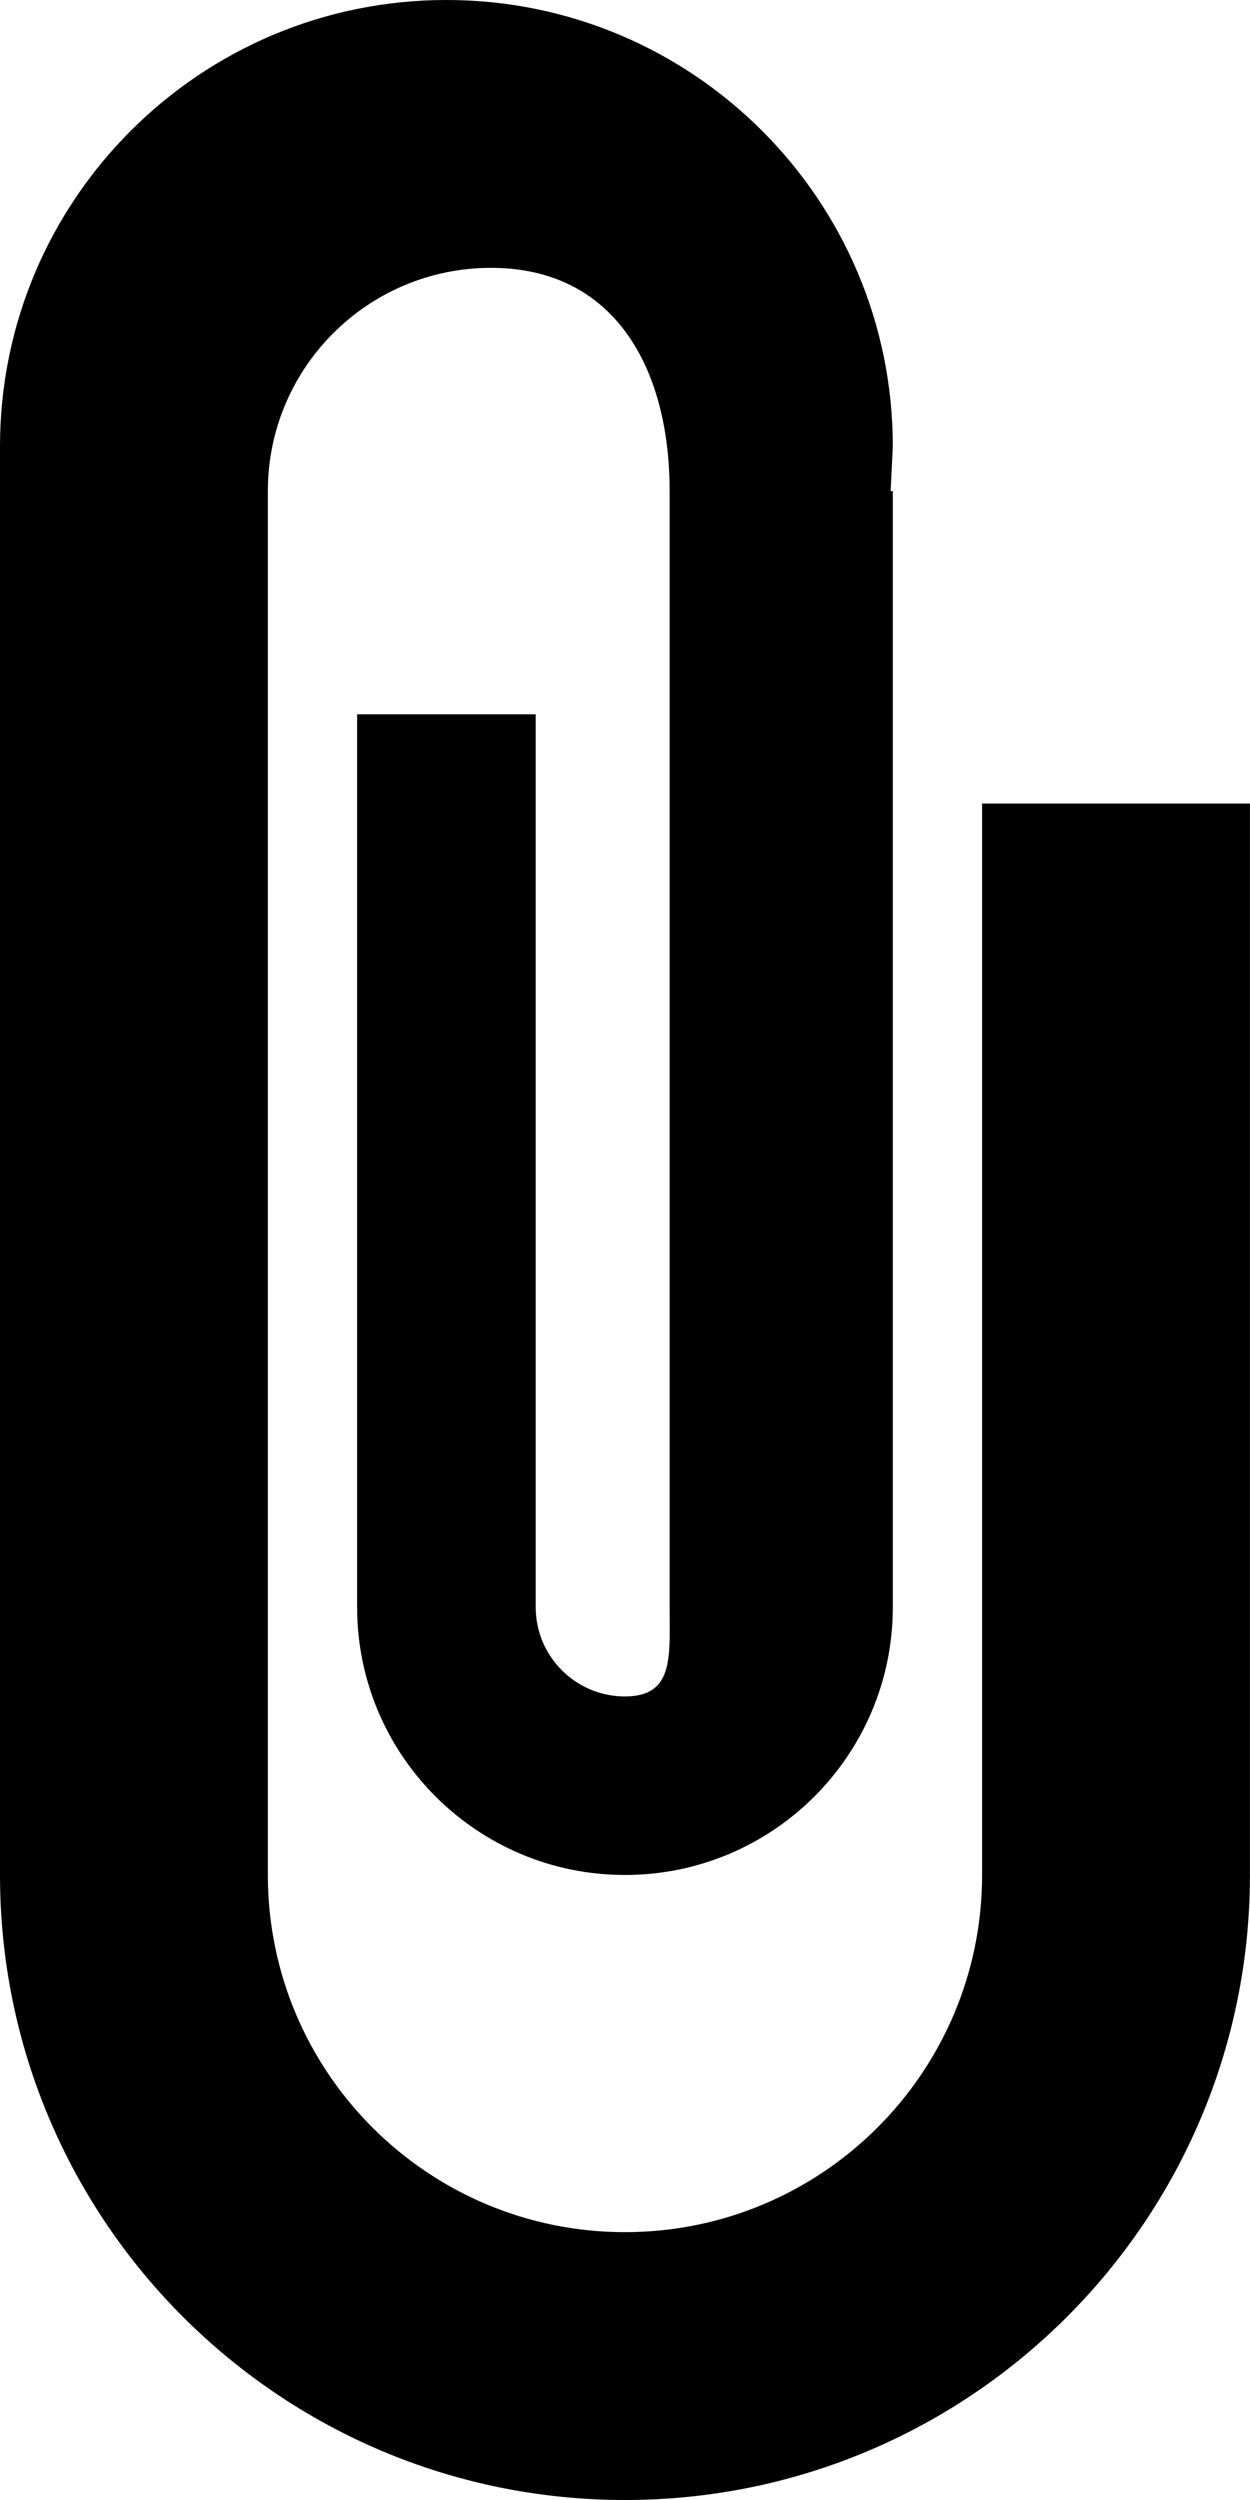 ﻿<?xml version="1.0" encoding="utf-8"?>

<svg xmlns="http://www.w3.org/2000/svg" xmlns:xlink="http://www.w3.org/1999/xlink" version="1.1" viewBox="26.917 15.833 22.167 44.333" preserveAspectRatio="xMidyMid meet">
	<path fill="#000000" fill-opacity="1" d="M 42.75,24.542L 42.75,44.333C 42.75,46.957 40.623,49.083 38,49.083C 35.377,49.083 33.25,46.957 33.25,44.333L 33.25,28.5L 36.417,28.5L 36.417,44.333C 36.417,45.208 37.126,45.917 38,45.917C 38.874,45.917 38.792,45.208 38.792,44.333L 38.792,24.542C 38.792,22.356 37.811,20.583 35.625,20.583C 33.439,20.583 31.667,22.355 31.667,24.542L 31.667,49.083C 31.667,52.581 34.502,55.417 38,55.417C 41.498,55.417 44.333,52.581 44.333,49.083L 44.333,30.083L 49.083,30.083L 49.083,49.083C 49.083,55.205 44.121,60.167 38,60.167C 31.879,60.167 26.917,55.205 26.917,49.083L 26.917,23.75C 26.917,19.378 30.461,15.833 34.833,15.833C 39.206,15.833 42.75,19.378 42.75,23.75L 42.711,24.542L 42.75,24.542 Z "/>
</svg>
